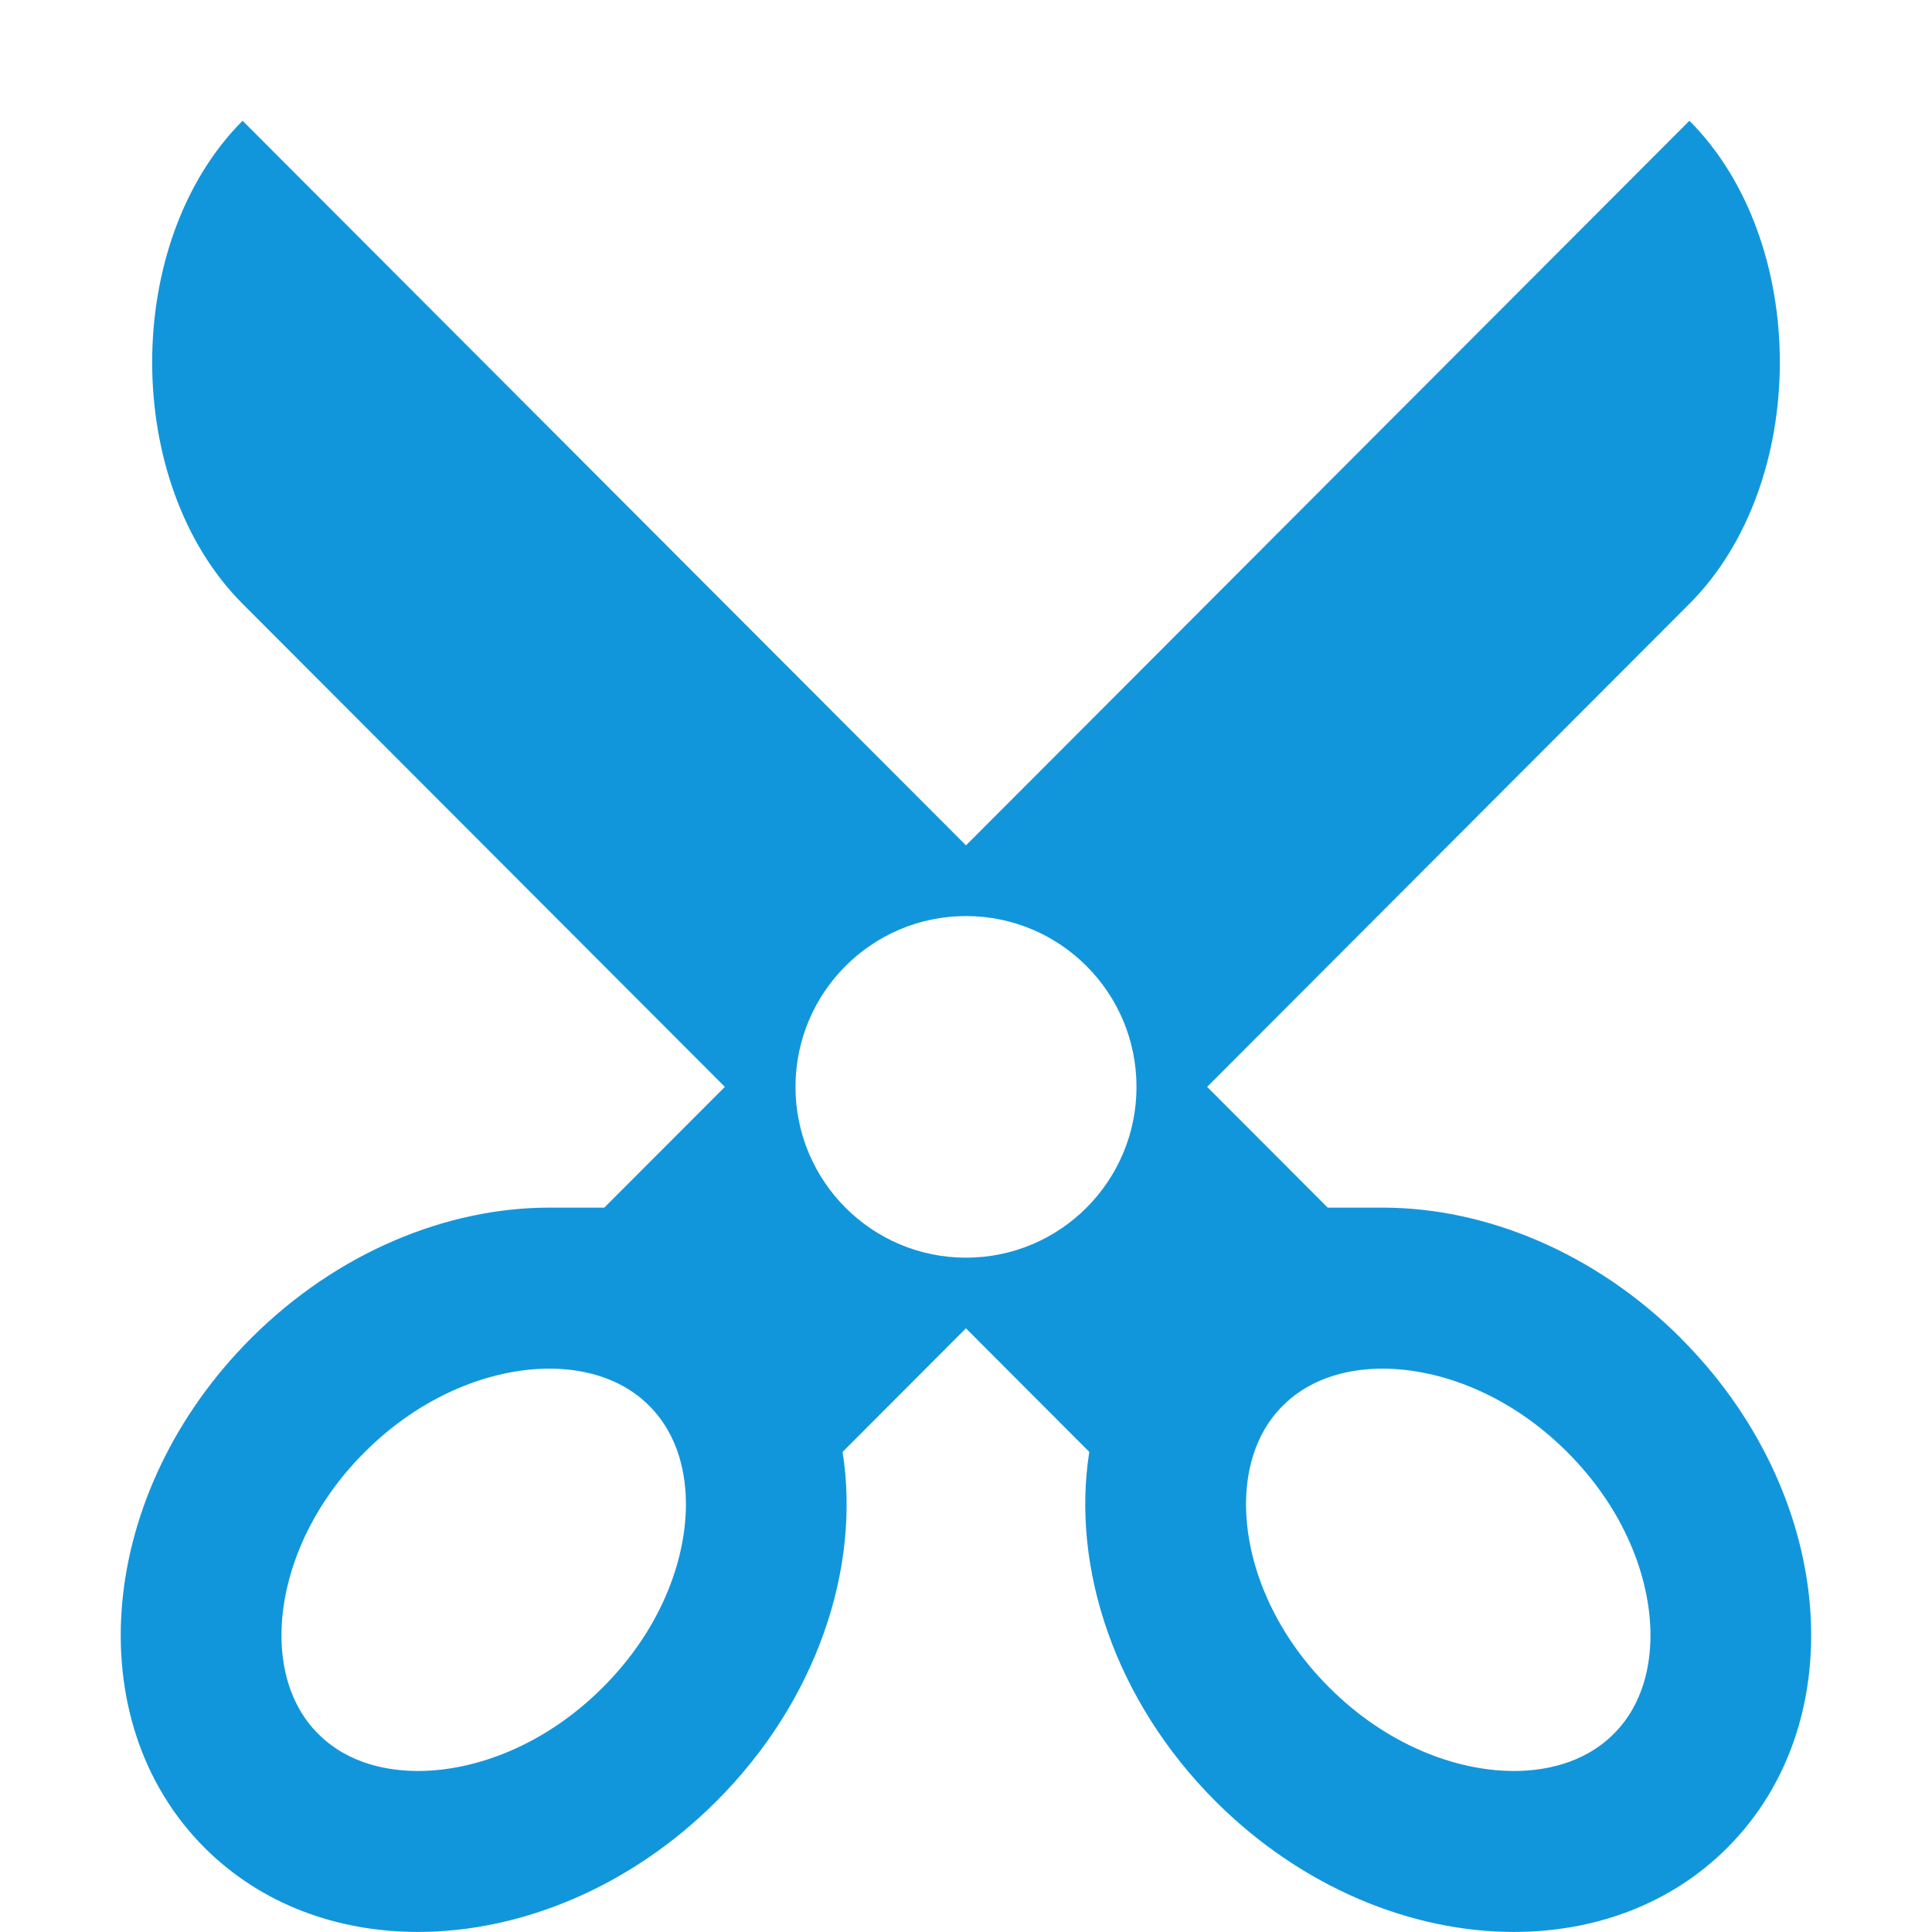 <?xml version="1.0" standalone="no"?><!DOCTYPE svg PUBLIC "-//W3C//DTD SVG 1.1//EN" "http://www.w3.org/Graphics/SVG/1.1/DTD/svg11.dtd"><svg t="1638003213705" class="icon" viewBox="0 0 1024 1024" version="1.1" xmlns="http://www.w3.org/2000/svg" p-id="12587" xmlns:xlink="http://www.w3.org/1999/xlink" width="200" height="200"><defs><style type="text/css"></style></defs><path d="M890.784 709.152c-45.664-45.568-103.712-69.088-157.952-69.088l-29.12 0-63.904-64 255.616-256.032c63.904-64 63.904-192.032 0-256.032l-383.424 384.064-383.424-384.064c-63.904 64-63.904 192.032 0 256.032l255.616 256.032-63.904 64-29.12 0c-54.208 0-112.288 23.52-157.952 69.088-81.632 81.44-92.64 202.496-24.64 270.336 29.984 29.888 70.272 44.48 112.992 44.48 54.208 0 112.288-23.52 157.952-69.088 53.6-53.472 76.736-124 67.072-185.344l65.376-65.504 65.376 65.504c-9.664 61.344 13.504 131.872 67.072 185.344 45.664 45.568 103.744 69.088 157.952 69.088 42.72 0 83.04-14.592 112.992-44.48 68.032-67.872 56.992-188.896-24.64-270.336zM353.024 845.536c-7.712 17.888-19.008 34.336-33.632 48.928s-31.168 25.92-49.152 33.632c-16.128 6.912-32.96 10.56-48.672 10.56-15.136 0-36.608-3.392-52.864-19.616-16.128-16.096-19.52-37.312-19.52-52.288 0-15.552 3.648-32.224 10.528-48.224 7.712-17.888 19.008-34.336 33.632-48.928s31.168-25.92 49.152-33.632c16.128-6.912 32.96-10.56 48.672-10.56 15.136 0 36.608 3.392 52.864 19.616 16.128 16.096 19.52 37.312 19.52 52.288 0 15.552-3.648 32.224-10.528 48.224zM512 666.592c-49.92 0-90.368-40.544-90.368-90.528s40.448-90.528 90.368-90.528 90.368 40.544 90.368 90.528c0 49.984-40.448 90.528-90.368 90.528zM855.264 919.04c-16.256 16.192-37.696 19.616-52.864 19.616-15.712 0-32.544-3.648-48.672-10.56-17.984-7.712-34.496-19.008-49.152-33.632s-25.92-31.04-33.632-48.928c-6.88-16-10.528-32.672-10.528-48.224 0-14.976 3.392-36.192 19.52-52.288 16.256-16.192 37.696-19.616 52.864-19.616 15.712 0 32.544 3.648 48.672 10.56 17.984 7.712 34.528 19.008 49.152 33.632s25.92 31.04 33.632 48.928c6.88 16 10.528 32.672 10.528 48.224 0 14.976-3.392 36.192-19.52 52.288z" p-id="12588" fill="#1296db"></path></svg>